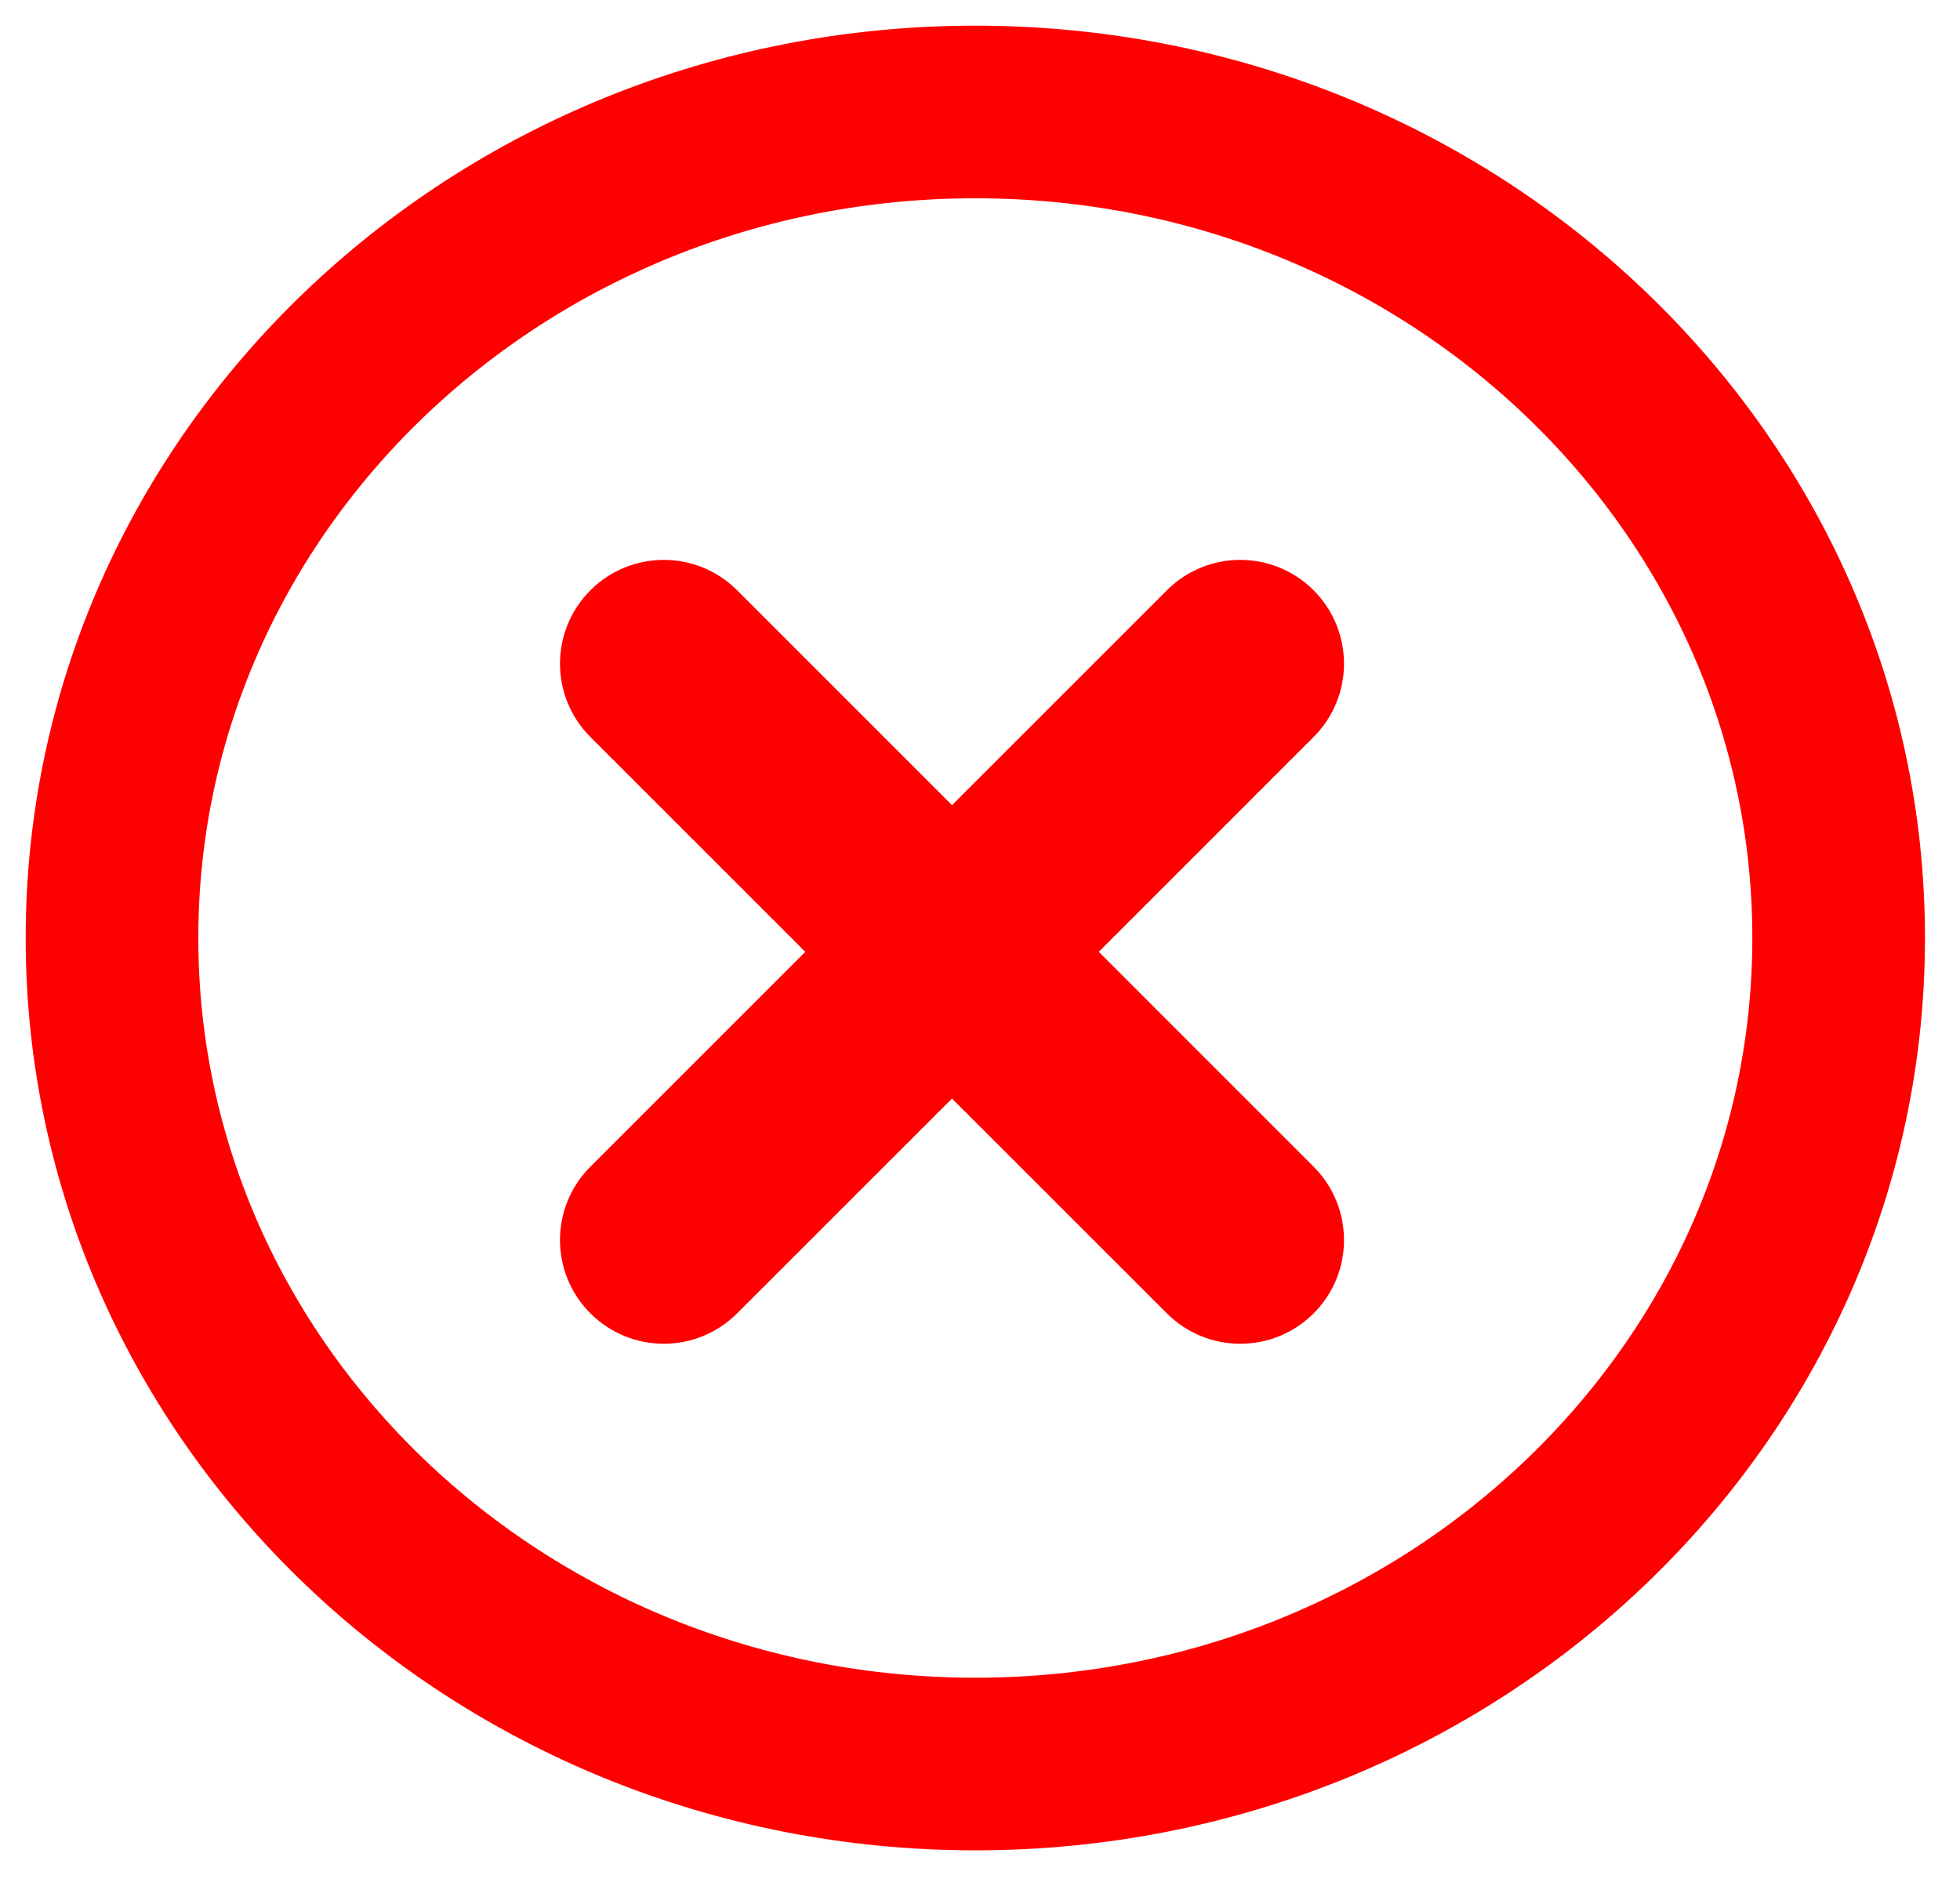 <svg width="35" height="34" viewBox="0 0 35 34" fill="none" xmlns="http://www.w3.org/2000/svg">
<path d="M17.417 31.506C25.931 31.506 32.833 24.901 32.833 16.753C32.833 8.605 25.931 2 17.417 2C8.902 2 2 8.605 2 16.753C2 24.901 8.902 31.506 17.417 31.506Z" stroke="#FF0000" stroke-width="3.083" stroke-linecap="round" stroke-linejoin="round"/>
<path d="M23.457 20.837L19.621 17L23.457 13.163C24.181 12.44 24.181 11.267 23.457 10.543C22.734 9.819 21.561 9.819 20.837 10.543L17 14.38L13.163 10.543C12.439 9.819 11.266 9.819 10.543 10.543C9.819 11.267 9.819 12.44 10.543 13.163L14.38 17L10.543 20.837C9.819 21.561 9.819 22.734 10.543 23.457C10.905 23.819 11.379 24 11.853 24C12.327 24 12.801 23.819 13.163 23.457L17 19.621L20.837 23.457C21.199 23.819 21.673 24 22.148 24C22.622 24 23.096 23.819 23.458 23.457C24.181 22.734 24.181 21.561 23.457 20.837Z" fill="#FF0000"/>
</svg>

